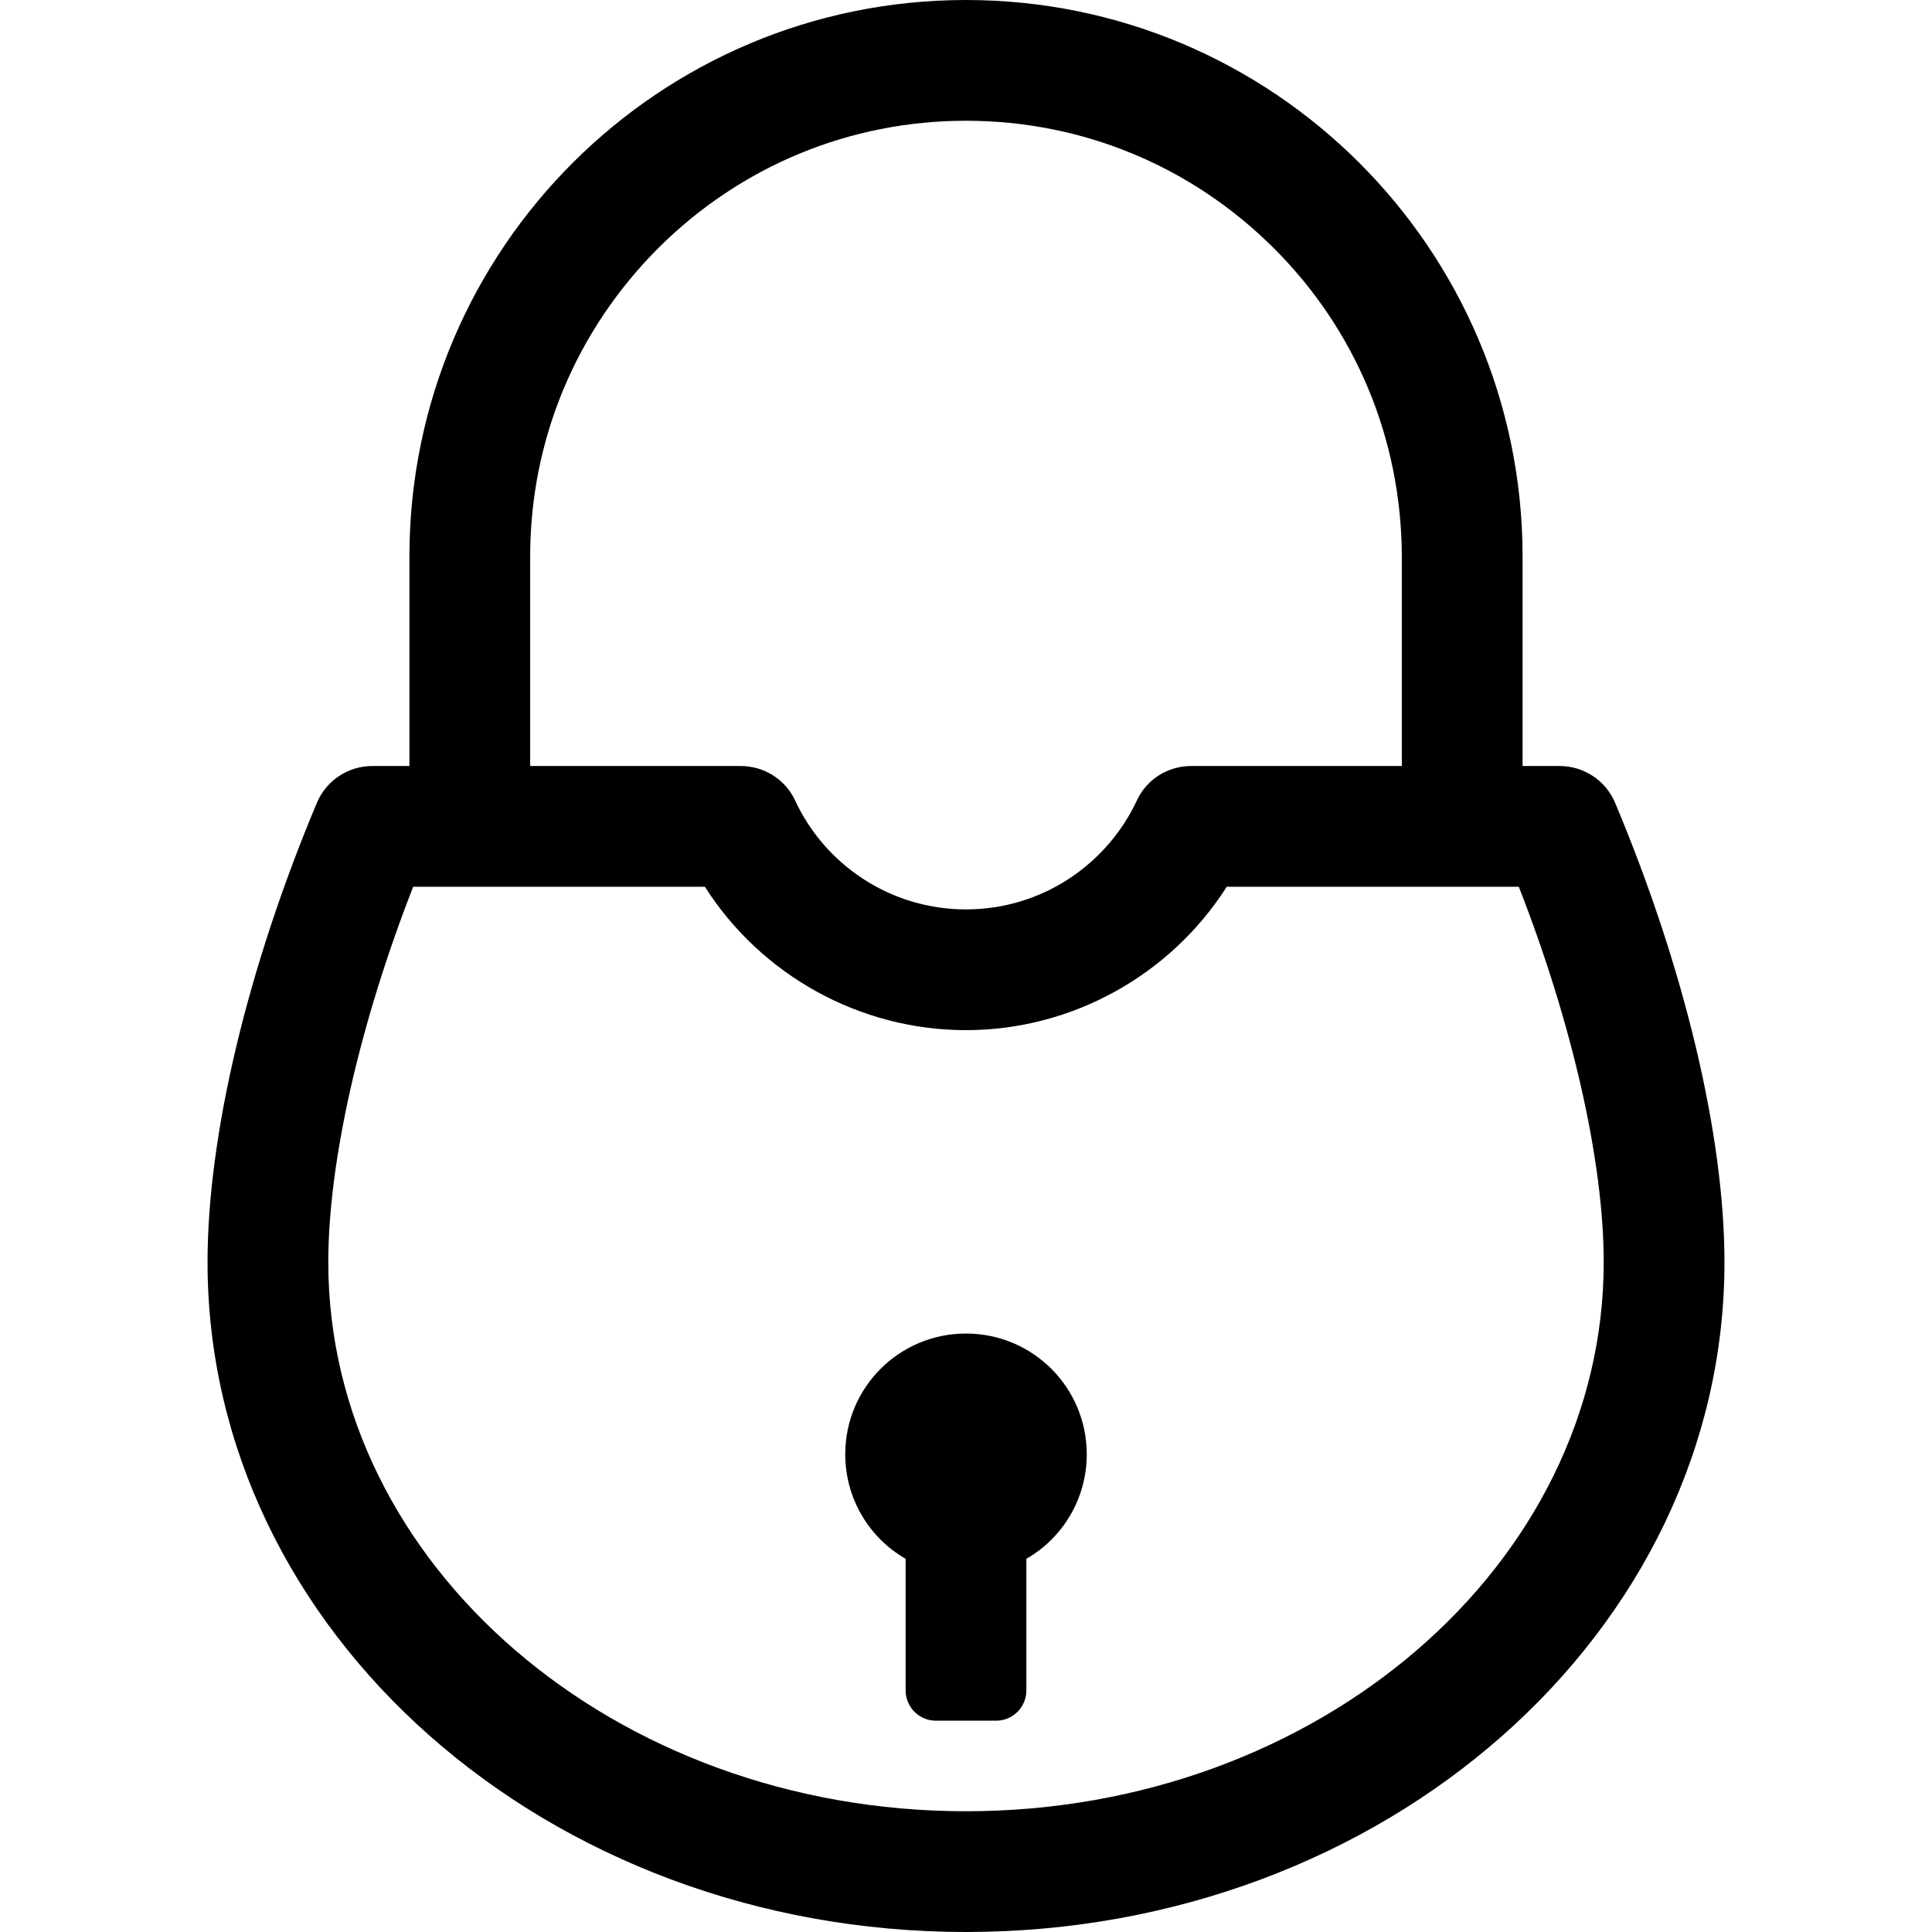 <svg version="1.1" xmlns="http://www.w3.org/2000/svg" x="0" y="0" viewBox="0 0 512 512" xml:space="preserve"><path d="M428 212.7c-2.5-5.9-8.3-9.7-14.7-9.7h-9.8v-56C403.2 65.8 337.3 0 256 0S108.8 65.8 108.5 147v56h-9.8c-6.4 0-12.2 3.8-14.7 9.7-18.4 43.8-29 88.2-29 121.8 0 98 90 177.5 201 177.5s201-79.5 201-177.5c0-33.6-10.6-78-29-121.8zm-287.5-65.6c.1-30.7 12.2-59.6 34-81.4C196.3 44 225.2 32 256 32s59.7 12 81.5 33.7c21.8 21.7 33.8 50.6 34 81.4V203h-55.8c-6.2 0-11.8 3.5-14.4 9.1-8 17.1-25.3 28.9-45.3 28.9s-37.4-11.8-45.3-28.9c-2.6-5.6-8.3-9.1-14.4-9.1h-55.8v-55.9zM256 480c-93.2 0-169-65.3-169-145.5 0-26.6 8.3-63.2 22.5-99.5h77.3c14.9 23.4 41 38 69.2 38 28.1 0 54.2-14.6 69.1-38h77.4c14.2 36.3 22.5 72.9 22.5 99.5 0 80.2-75.8 145.5-169 145.5zm32-94.6c0 11.8-6.4 22.2-16 27.7V448c0 4.4-3.6 8-8 8h-16c-4.4 0-8-3.6-8-8v-34.9c-9.6-5.5-16-15.9-16-27.7 0-17.7 14.3-32 32-32s32 14.3 32 32z"/></svg>